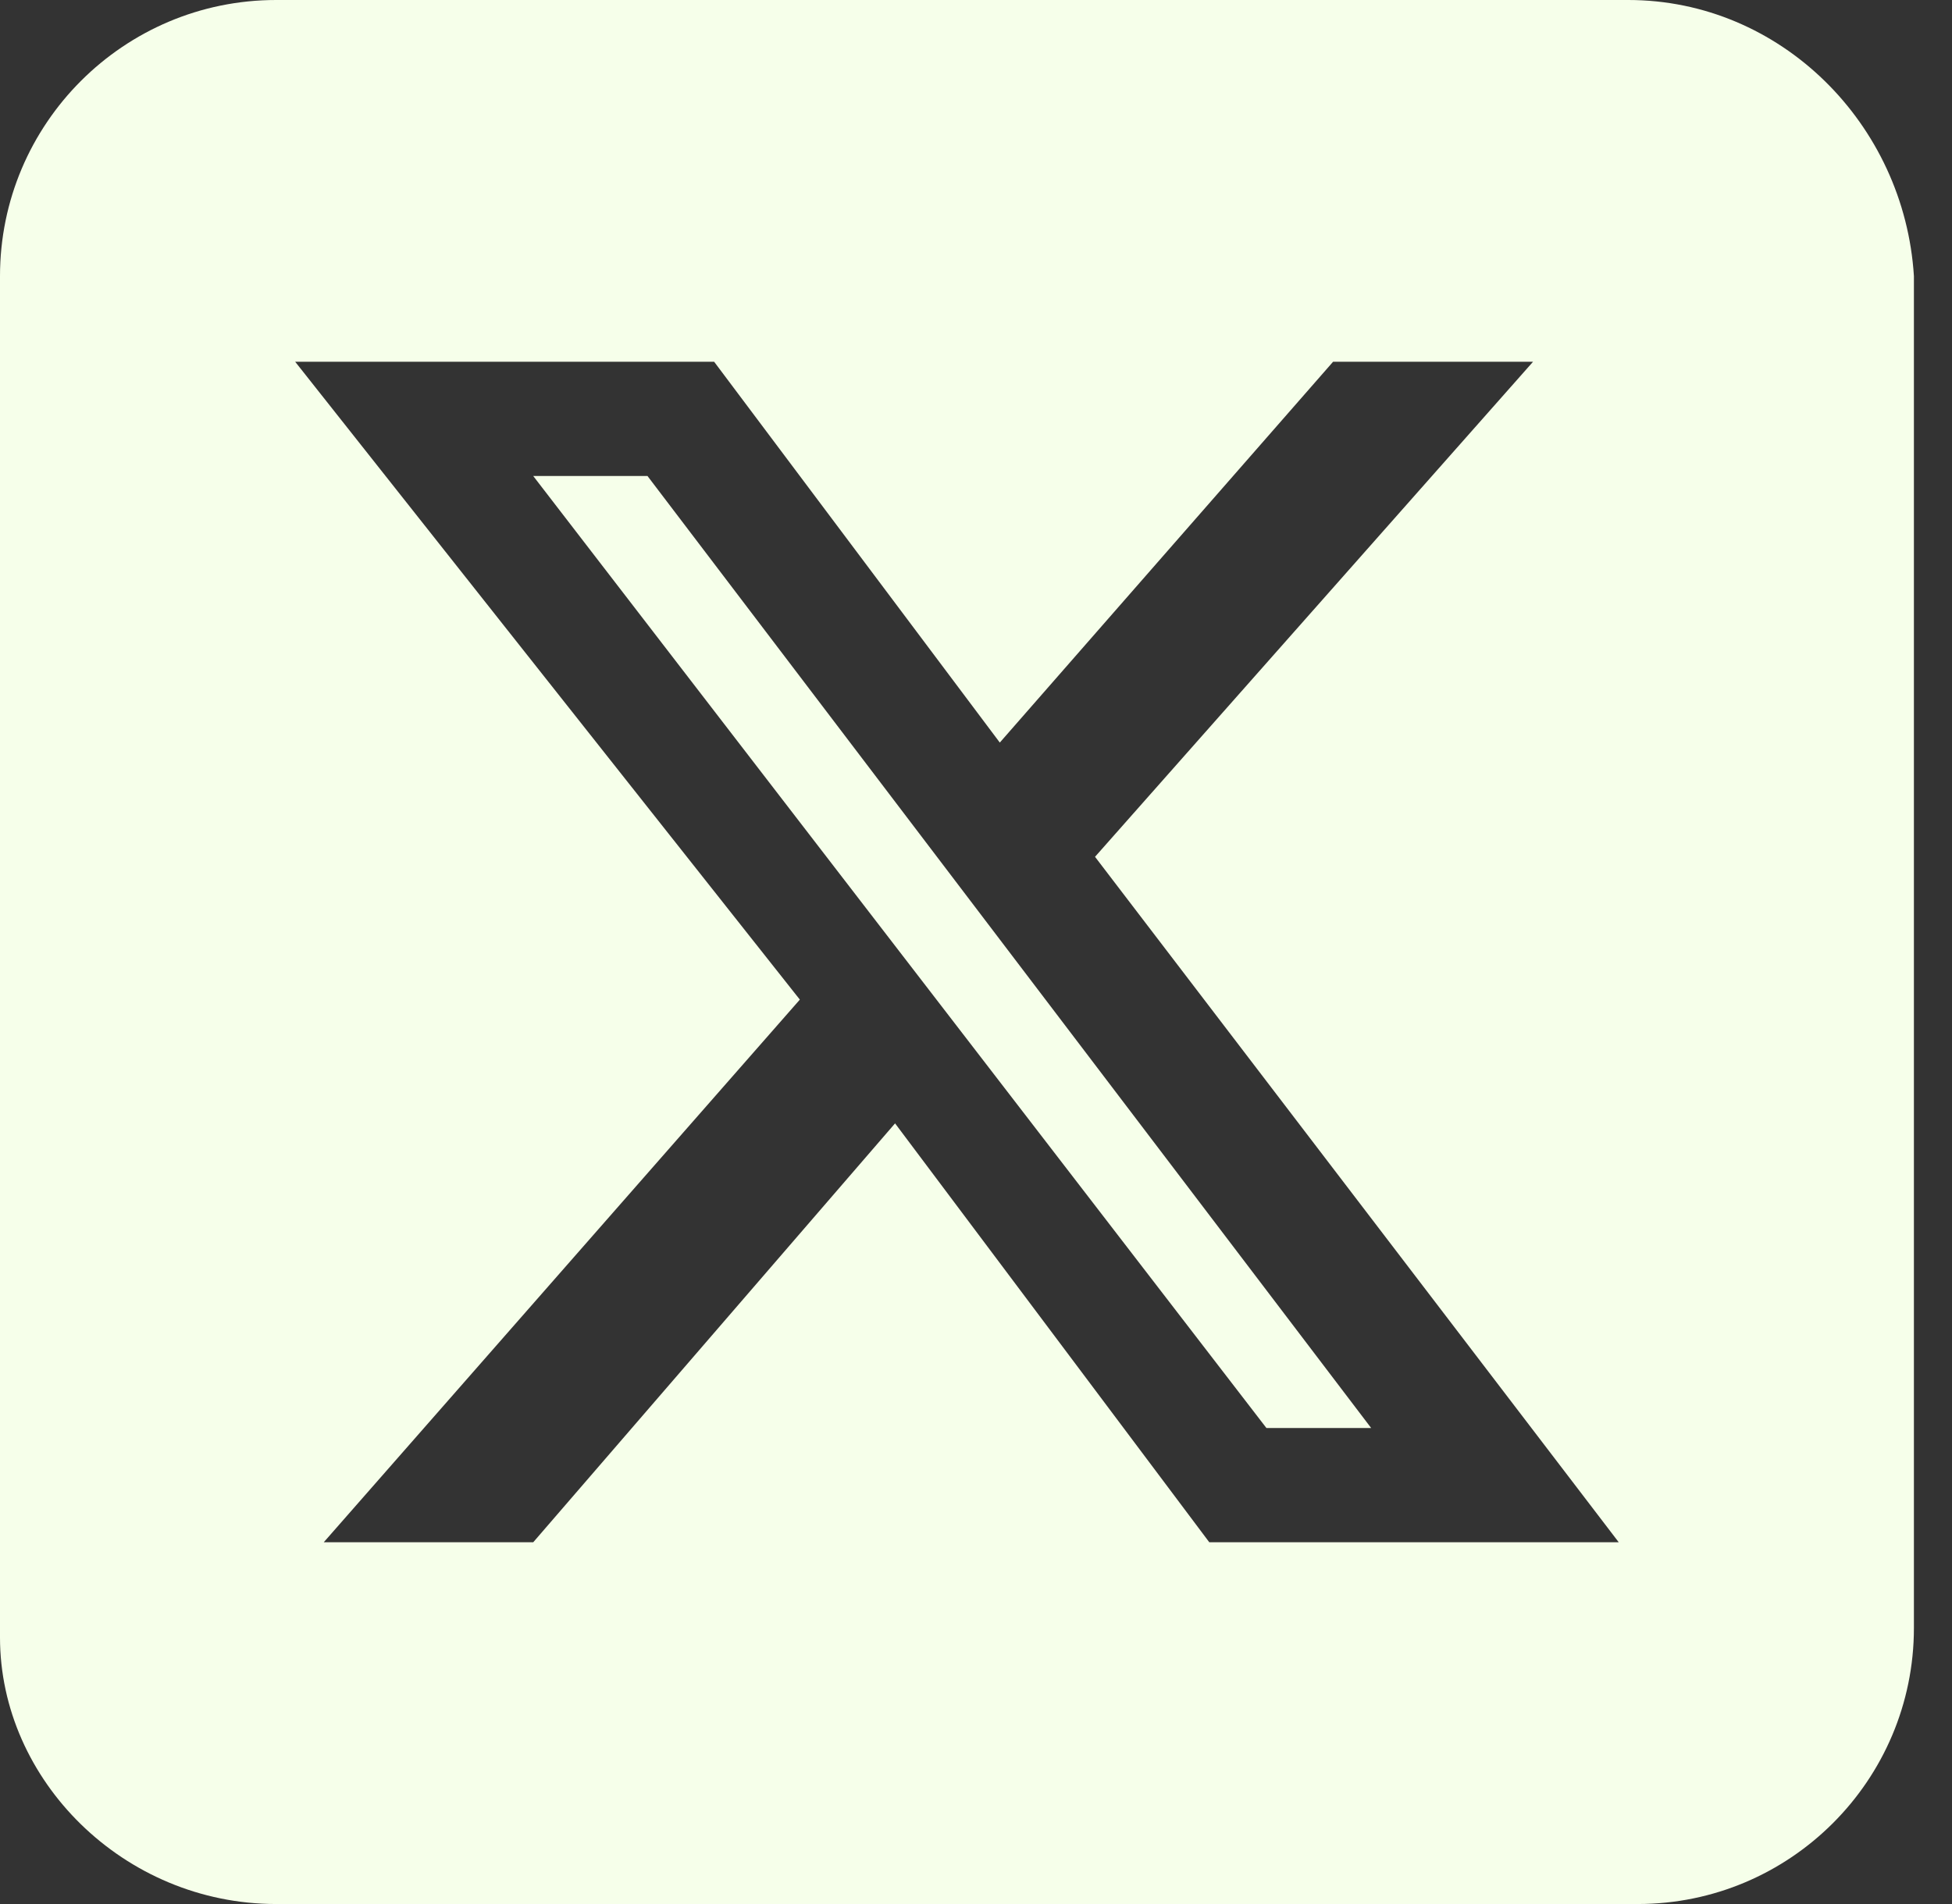 <svg width="41" height="40" viewBox="0 0 41 40" fill="none" xmlns="http://www.w3.org/2000/svg">
<rect x="0" y="0" width="41" height="40" fill="#333333" stroke="none"/>
<path d="M5.8 0C2.6 0 0 2.6 0 5.8V34.4C0 37.4 2.6 40 5.8 40H34.4C37.6 40 40.2 37.4 40.2 34.2V5.8C40 2.6 37.4 0 34.2 0H5.8ZM32.2 7.6L23 18L34 32.4H25.4L18.8 23.6L11.2 32.4H6.8L16.8 21L6.2 7.6H15L21 15.6L28 7.6H32.2ZM28.8 30L13.6 10H11.2L26.6 30H28.8Z" fill="#F6FFEA"/>
</svg>
